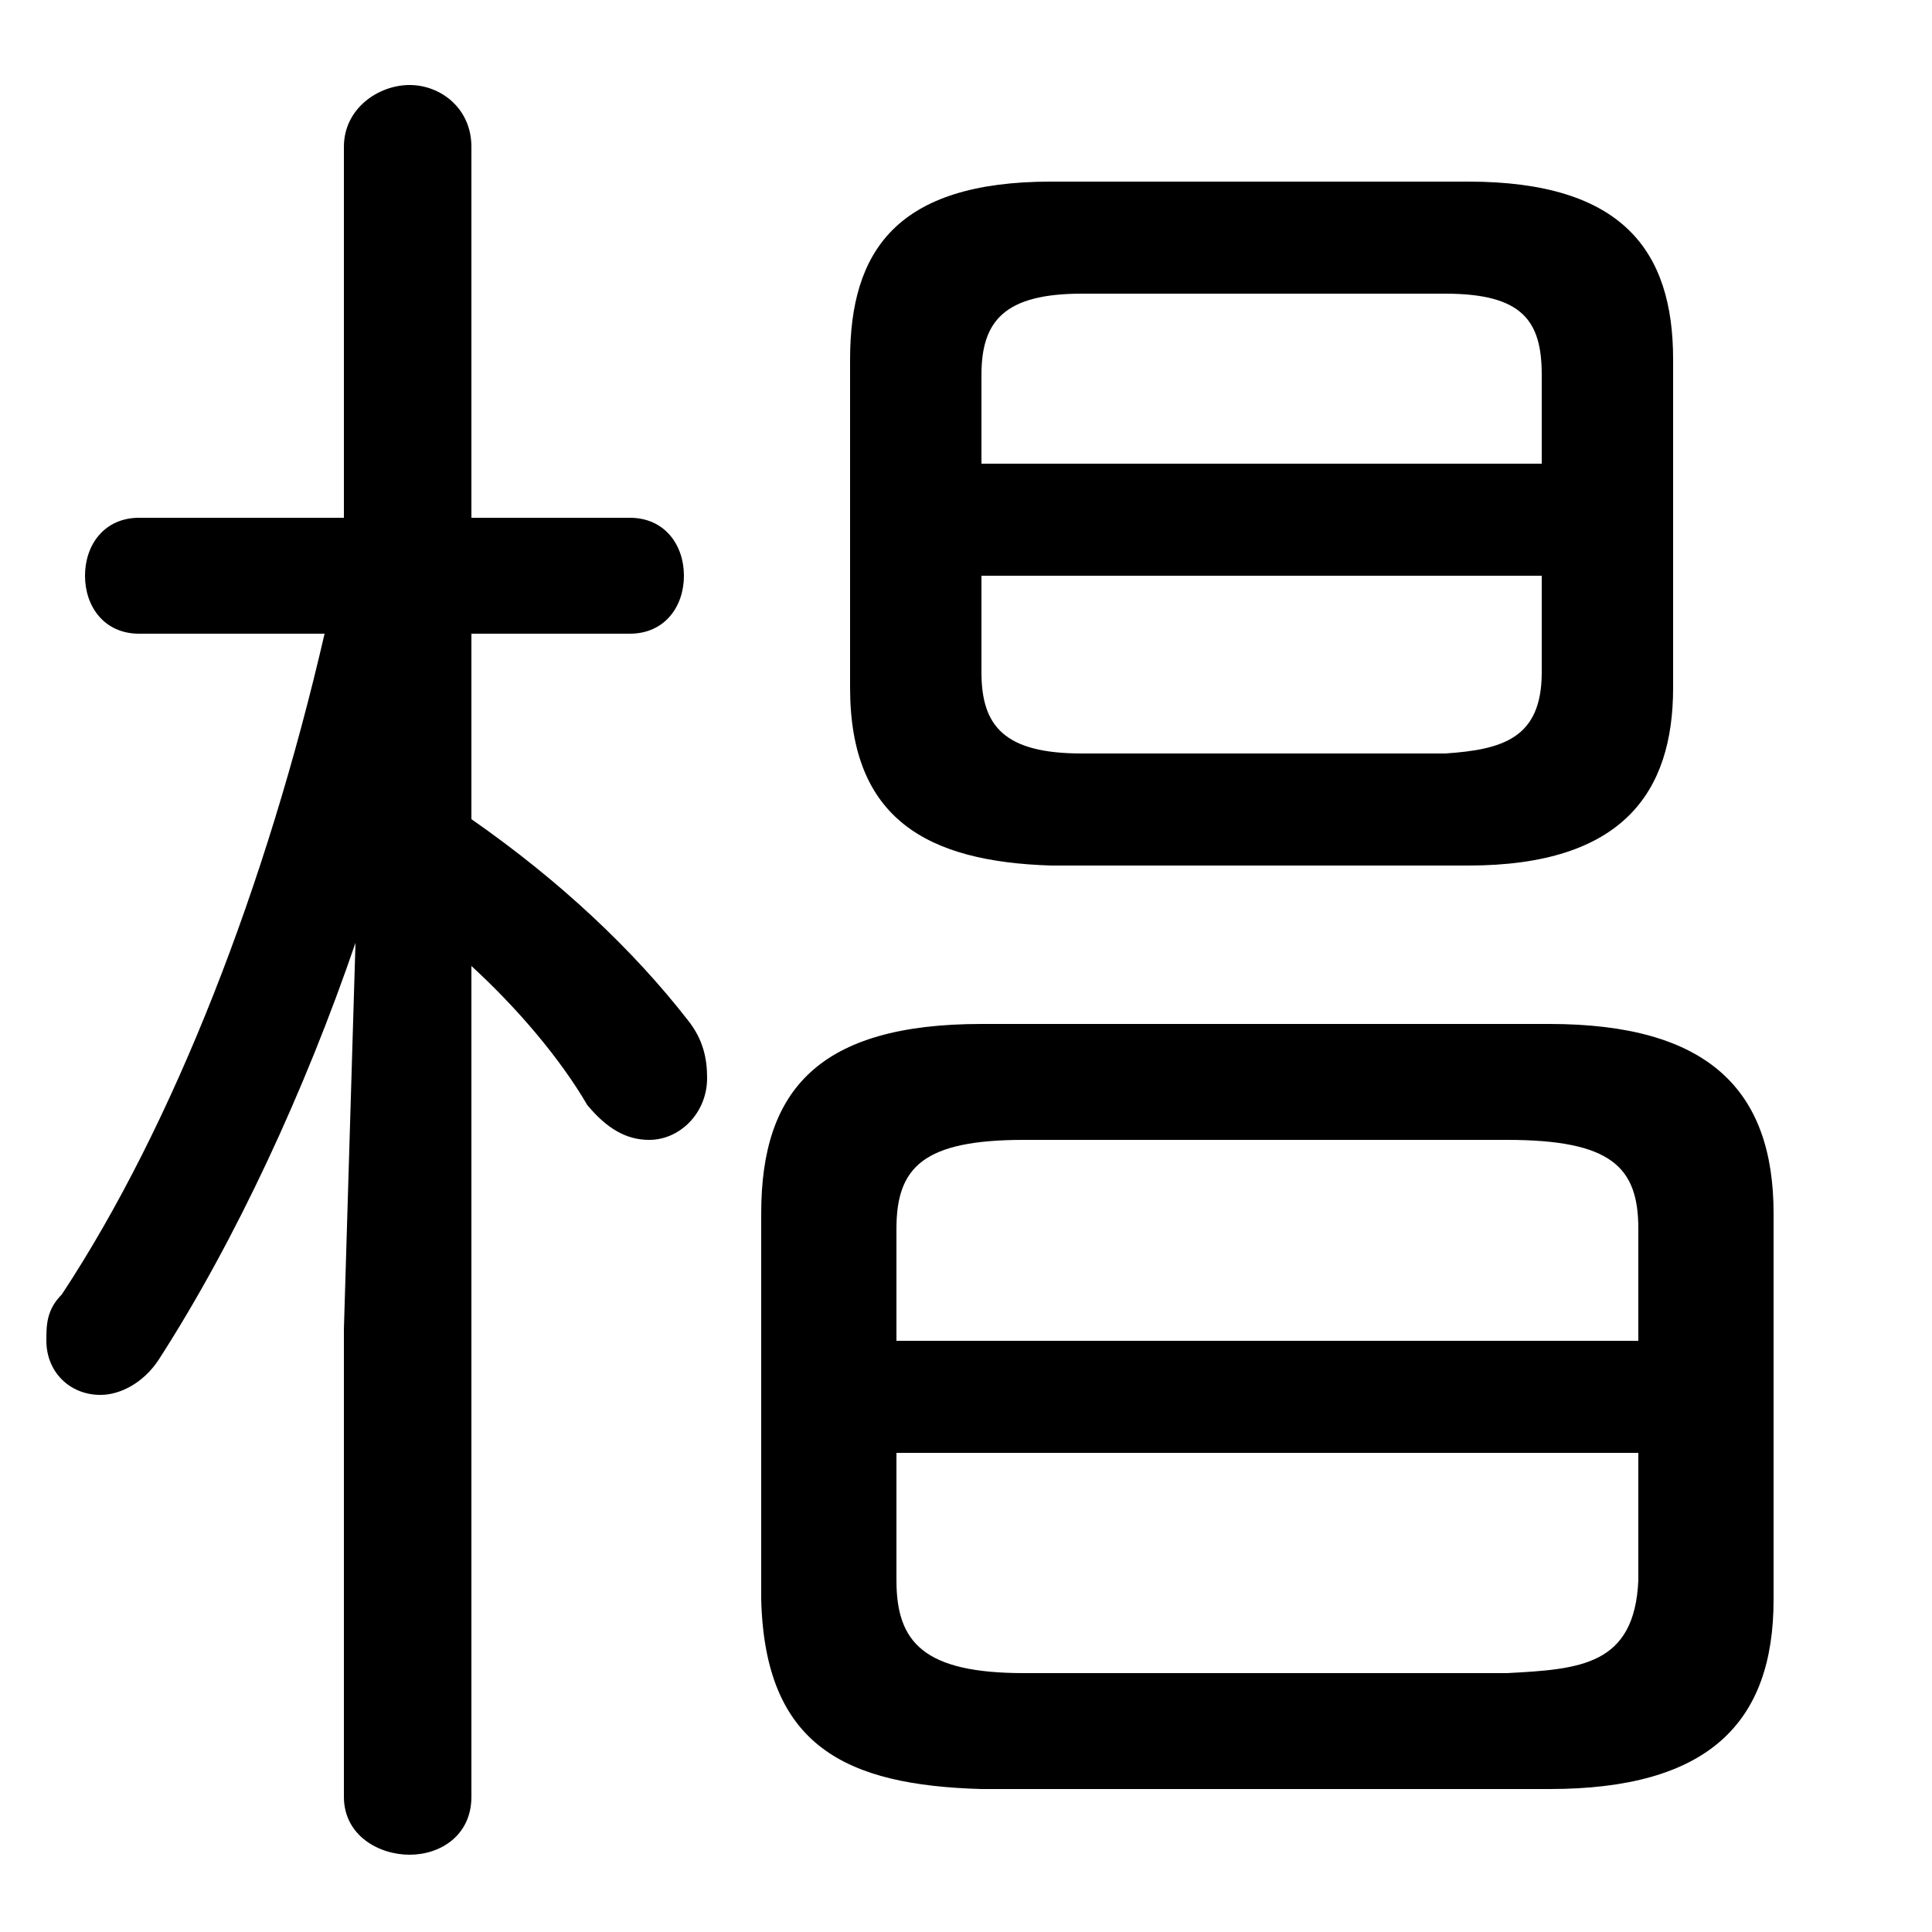 <svg xmlns="http://www.w3.org/2000/svg" viewBox="0 -44.0 50.0 50.0">
    <rect x="0" y="-44.0" width="50.0" height="50.0" fill="#808080" stroke="none"/>
    <g transform="scale(1, -1)">
        <!-- ボディの枠 -->
        <rect x="0" y="-6.0" width="50.0" height="50.0"
            stroke="white" fill="white"/>
        <!-- グリフ座標系の原点 -->
        <circle cx="0" cy="0" r="5" fill="white"/>
        <!-- グリフのアウトライン -->
        <g style="fill:black;stroke:#000000;stroke-width:0;stroke-linecap:round;stroke-linejoin:round;">
        <path d="M 8.4 27.6 C 6.9 21.1 4.5 14.9 1.6 10.5 C 1.2 10.1 1.2 9.7 1.2 9.3 C 1.2 8.5 1.8 7.9 2.6 7.9 C 3.1 7.9 3.7 8.2 4.1 8.8 C 6.1 11.9 7.9 15.8 9.2 19.6 L 8.9 9.6 L 8.9 -2.5 C 8.9 -3.5 9.8 -4.0 10.6 -4.0 C 11.4 -4.0 12.2 -3.5 12.2 -2.5 L 12.2 19.0 C 13.4 17.9 14.5 16.6 15.2 15.4 C 15.7 14.8 16.2 14.5 16.8 14.5 C 17.6 14.5 18.3 15.2 18.3 16.1 C 18.3 16.6 18.2 17.1 17.8 17.6 C 16.4 19.4 14.5 21.2 12.2 22.8 L 12.2 27.6 L 16.3 27.6 C 17.2 27.6 17.7 28.3 17.7 29.1 C 17.7 29.9 17.2 30.6 16.3 30.6 L 12.2 30.6 L 12.2 40.2 C 12.2 41.2 11.4 41.8 10.6 41.8 C 9.8 41.8 8.9 41.2 8.9 40.2 L 8.9 30.6 L 3.6 30.6 C 2.7 30.6 2.2 29.9 2.2 29.1 C 2.2 28.3 2.7 27.6 3.6 27.6 Z M 38.0 21.6 C 42.0 21.6 43.3 23.5 43.3 26.2 L 43.3 34.7 C 43.3 37.5 42.0 39.3 38.0 39.3 L 27.2 39.3 C 23.2 39.3 22.0 37.5 22.0 34.7 L 22.0 26.2 C 22.0 22.8 24.0 21.7 27.2 21.6 Z M 28.0 24.5 C 26.0 24.5 25.4 25.2 25.4 26.6 L 25.4 29.1 L 39.9 29.1 L 39.9 26.6 C 39.9 24.9 38.9 24.6 37.4 24.5 Z M 39.9 32.0 L 25.4 32.0 L 25.4 34.3 C 25.4 35.7 26.0 36.4 28.0 36.4 L 37.4 36.4 C 39.4 36.4 39.9 35.7 39.9 34.3 Z M 40.1 -2.3 C 44.2 -2.3 45.9 -0.6 45.9 2.6 L 45.9 12.6 C 45.9 15.8 44.2 17.5 40.1 17.5 L 25.4 17.5 C 21.2 17.5 19.7 15.8 19.7 12.6 L 19.7 2.6 C 19.8 -1.2 21.9 -2.2 25.4 -2.3 Z M 26.5 0.7 C 23.9 0.7 23.2 1.5 23.2 3.1 L 23.2 6.4 L 42.4 6.4 L 42.4 3.1 C 42.3 0.9 40.9 0.8 39.0 0.7 Z M 42.4 9.3 L 23.2 9.3 L 23.2 12.2 C 23.2 13.8 23.9 14.5 26.5 14.5 L 39.0 14.5 C 41.7 14.5 42.4 13.8 42.4 12.2 Z"/>
    </g>
    </g>
</svg>
